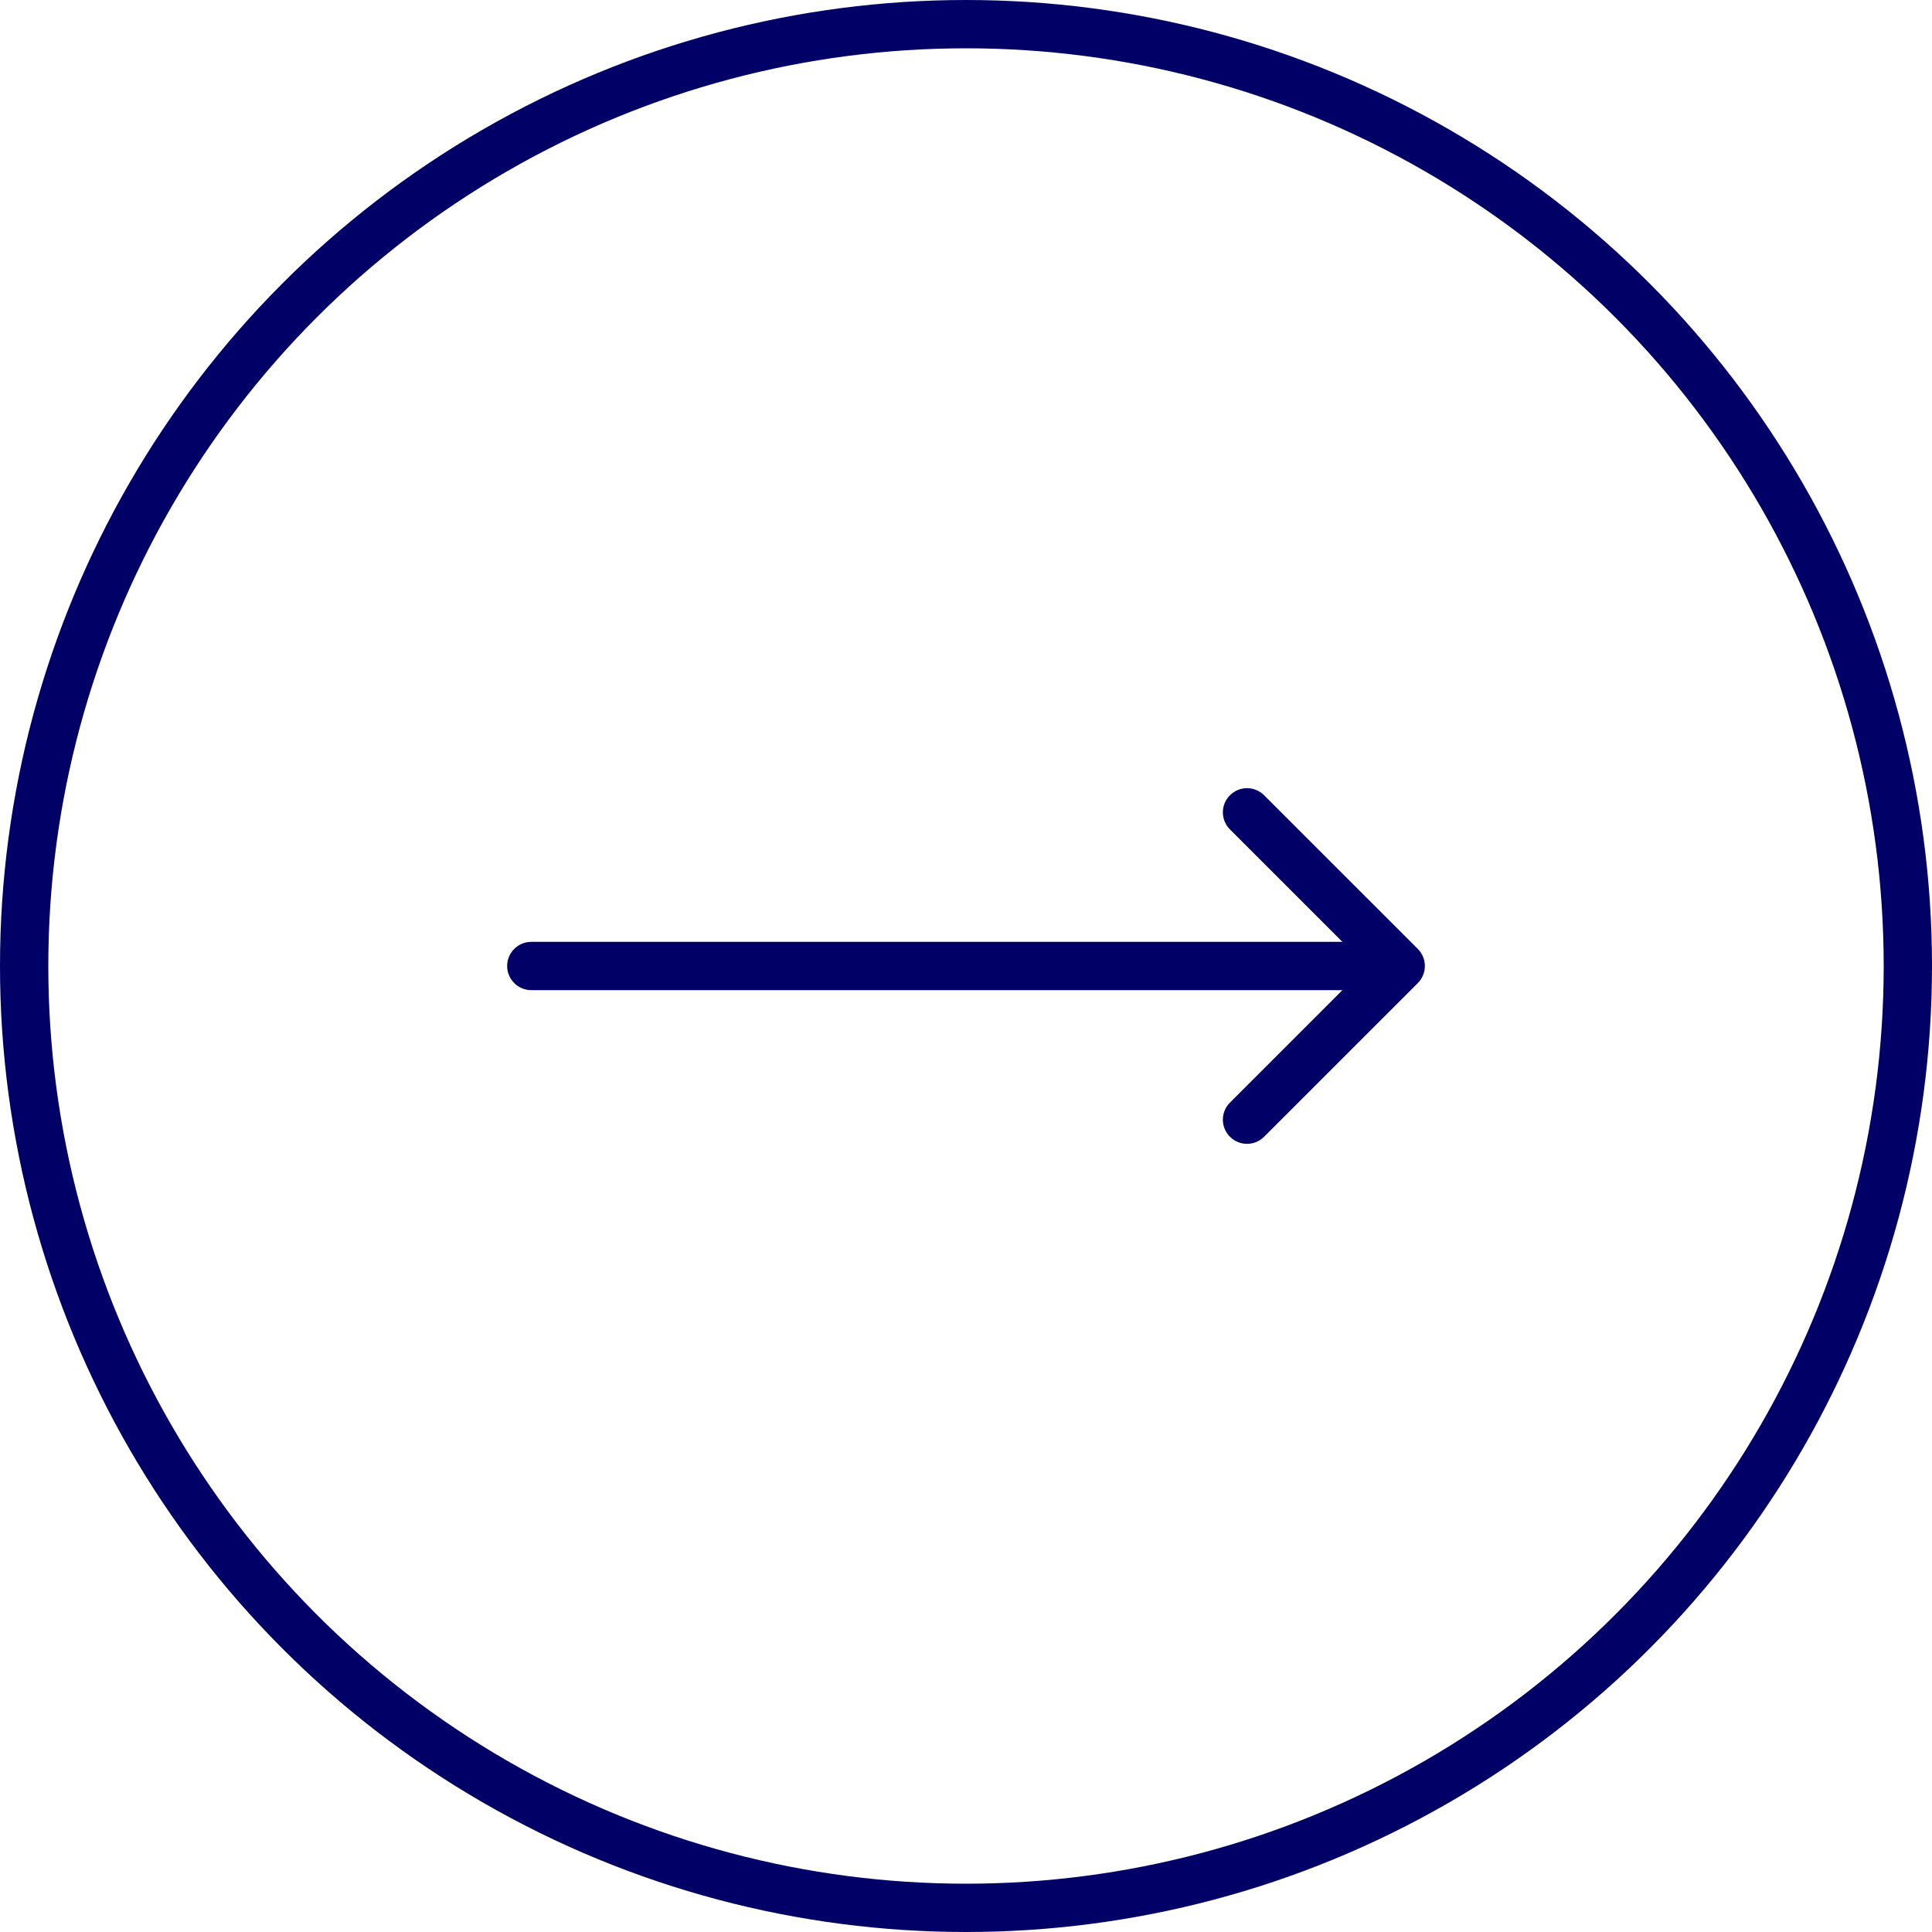 <svg width="40" height="40" viewBox="0 0 40 40" fill="none" xmlns="http://www.w3.org/2000/svg">
<circle cx="20" cy="20" r="19.5" stroke="#000066"/>
<path d="M11 19.5C10.724 19.5 10.5 19.724 10.5 20C10.5 20.276 10.724 20.5 11 20.5V19.5ZM29.354 20.354C29.549 20.158 29.549 19.842 29.354 19.646L26.172 16.465C25.976 16.269 25.66 16.269 25.465 16.465C25.269 16.66 25.269 16.976 25.465 17.172L28.293 20L25.465 22.828C25.269 23.024 25.269 23.34 25.465 23.535C25.66 23.731 25.976 23.731 26.172 23.535L29.354 20.354ZM11 20.5L29 20.5V19.5L11 19.5V20.5Z" fill="#000066"/>
</svg>
